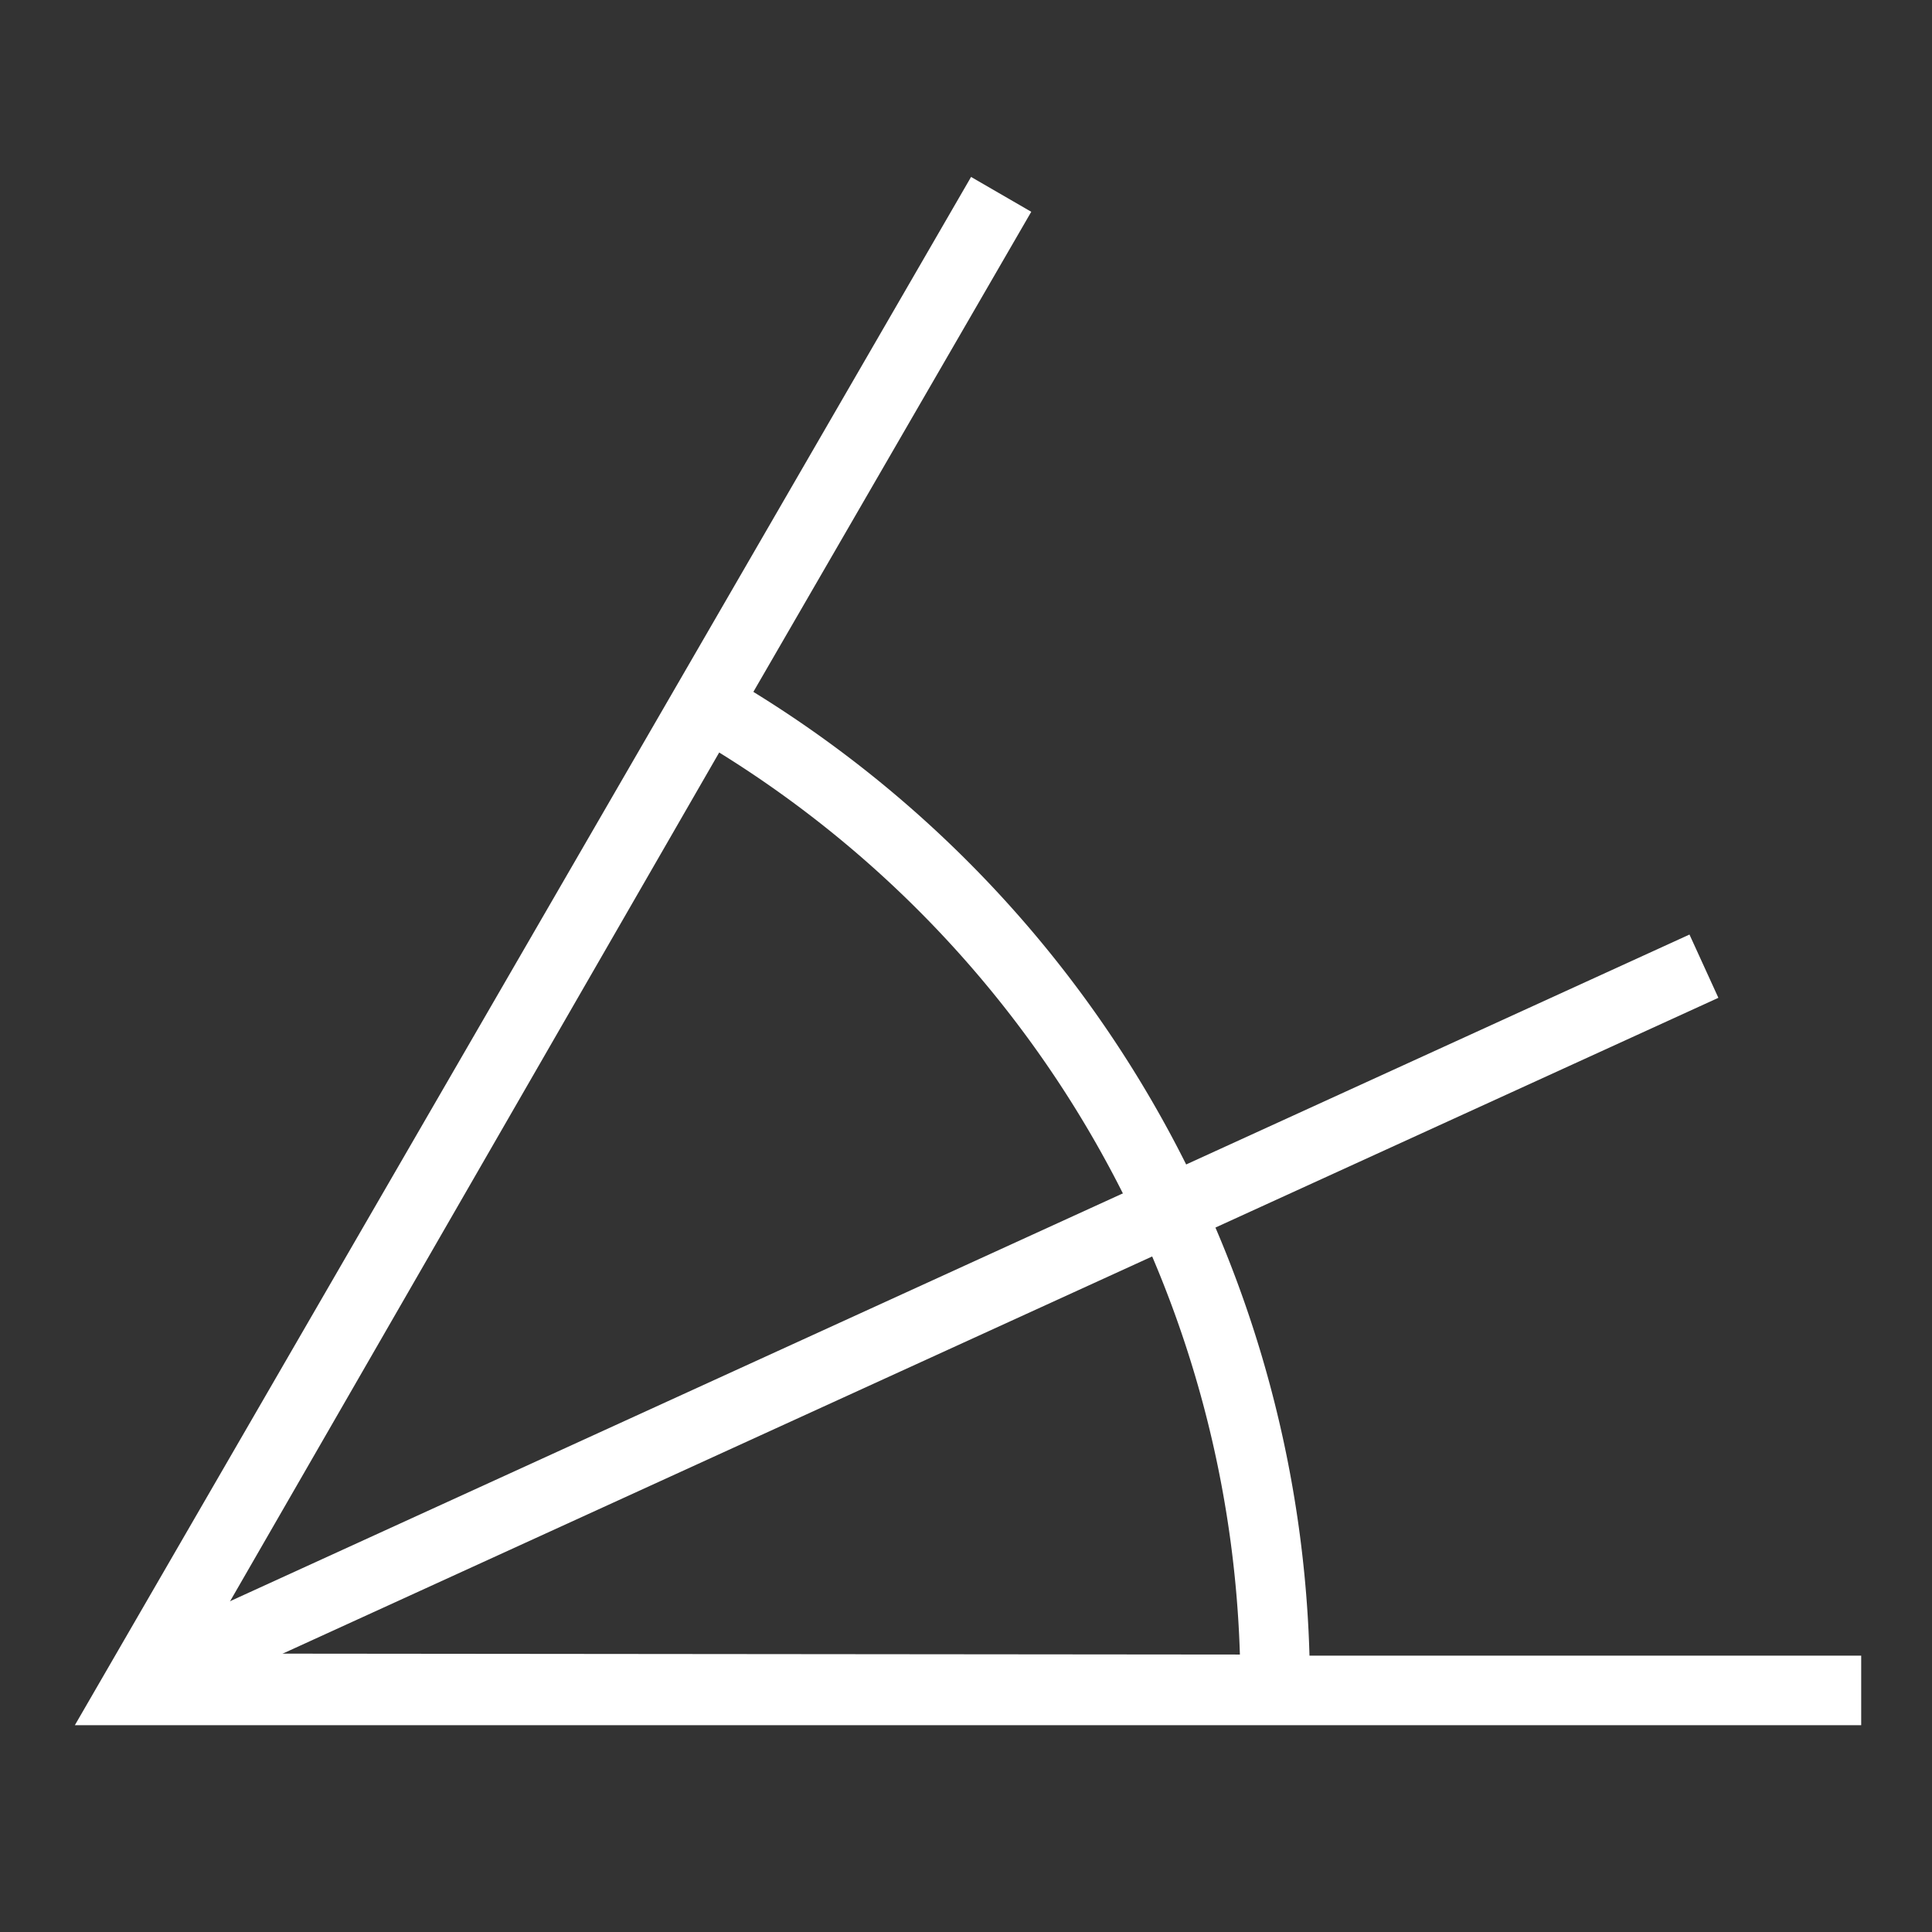 <?xml version="1.0" encoding="utf-8"?>
<svg viewBox="0 0 500 500" xmlns="http://www.w3.org/2000/svg" xmlns:bx="https://boxy-svg.com">
  <rect x="0" y="0" width="500" height="500" fill="#333333" stroke="none"/>
  <polyline style="fill: none; stroke: rgb(255, 255, 255) ; stroke-width: 18px;" points="481.675 437.48 34.981 437.48 259.1 50.301"/>
  <polyline style="fill: rgb(255, 255, 255) ; stroke: rgb(255, 255, 255) ;" points="443.974 159.749"/>
  <path style="fill: none; stroke: rgb(255, 255, 255) ; stroke-width: 38.124px;" transform="matrix(0.472, 0, 0, 0.472, -17.941, -48.997)" d="M 425.5 490.112 A 622.529 622.529 0 0 1 737.197 1030.078 L 114.668 1029.488 Z" bx:shape="pie 114.668 1029.488 0 622.529 29.954 90.054 1@f0e80647"/>
  <line style="stroke: rgb(255, 255, 255) ; stroke-width: 18px;" x1="41.667" y1="432.449" x2="440.974" y2="250.047"/>
</svg>